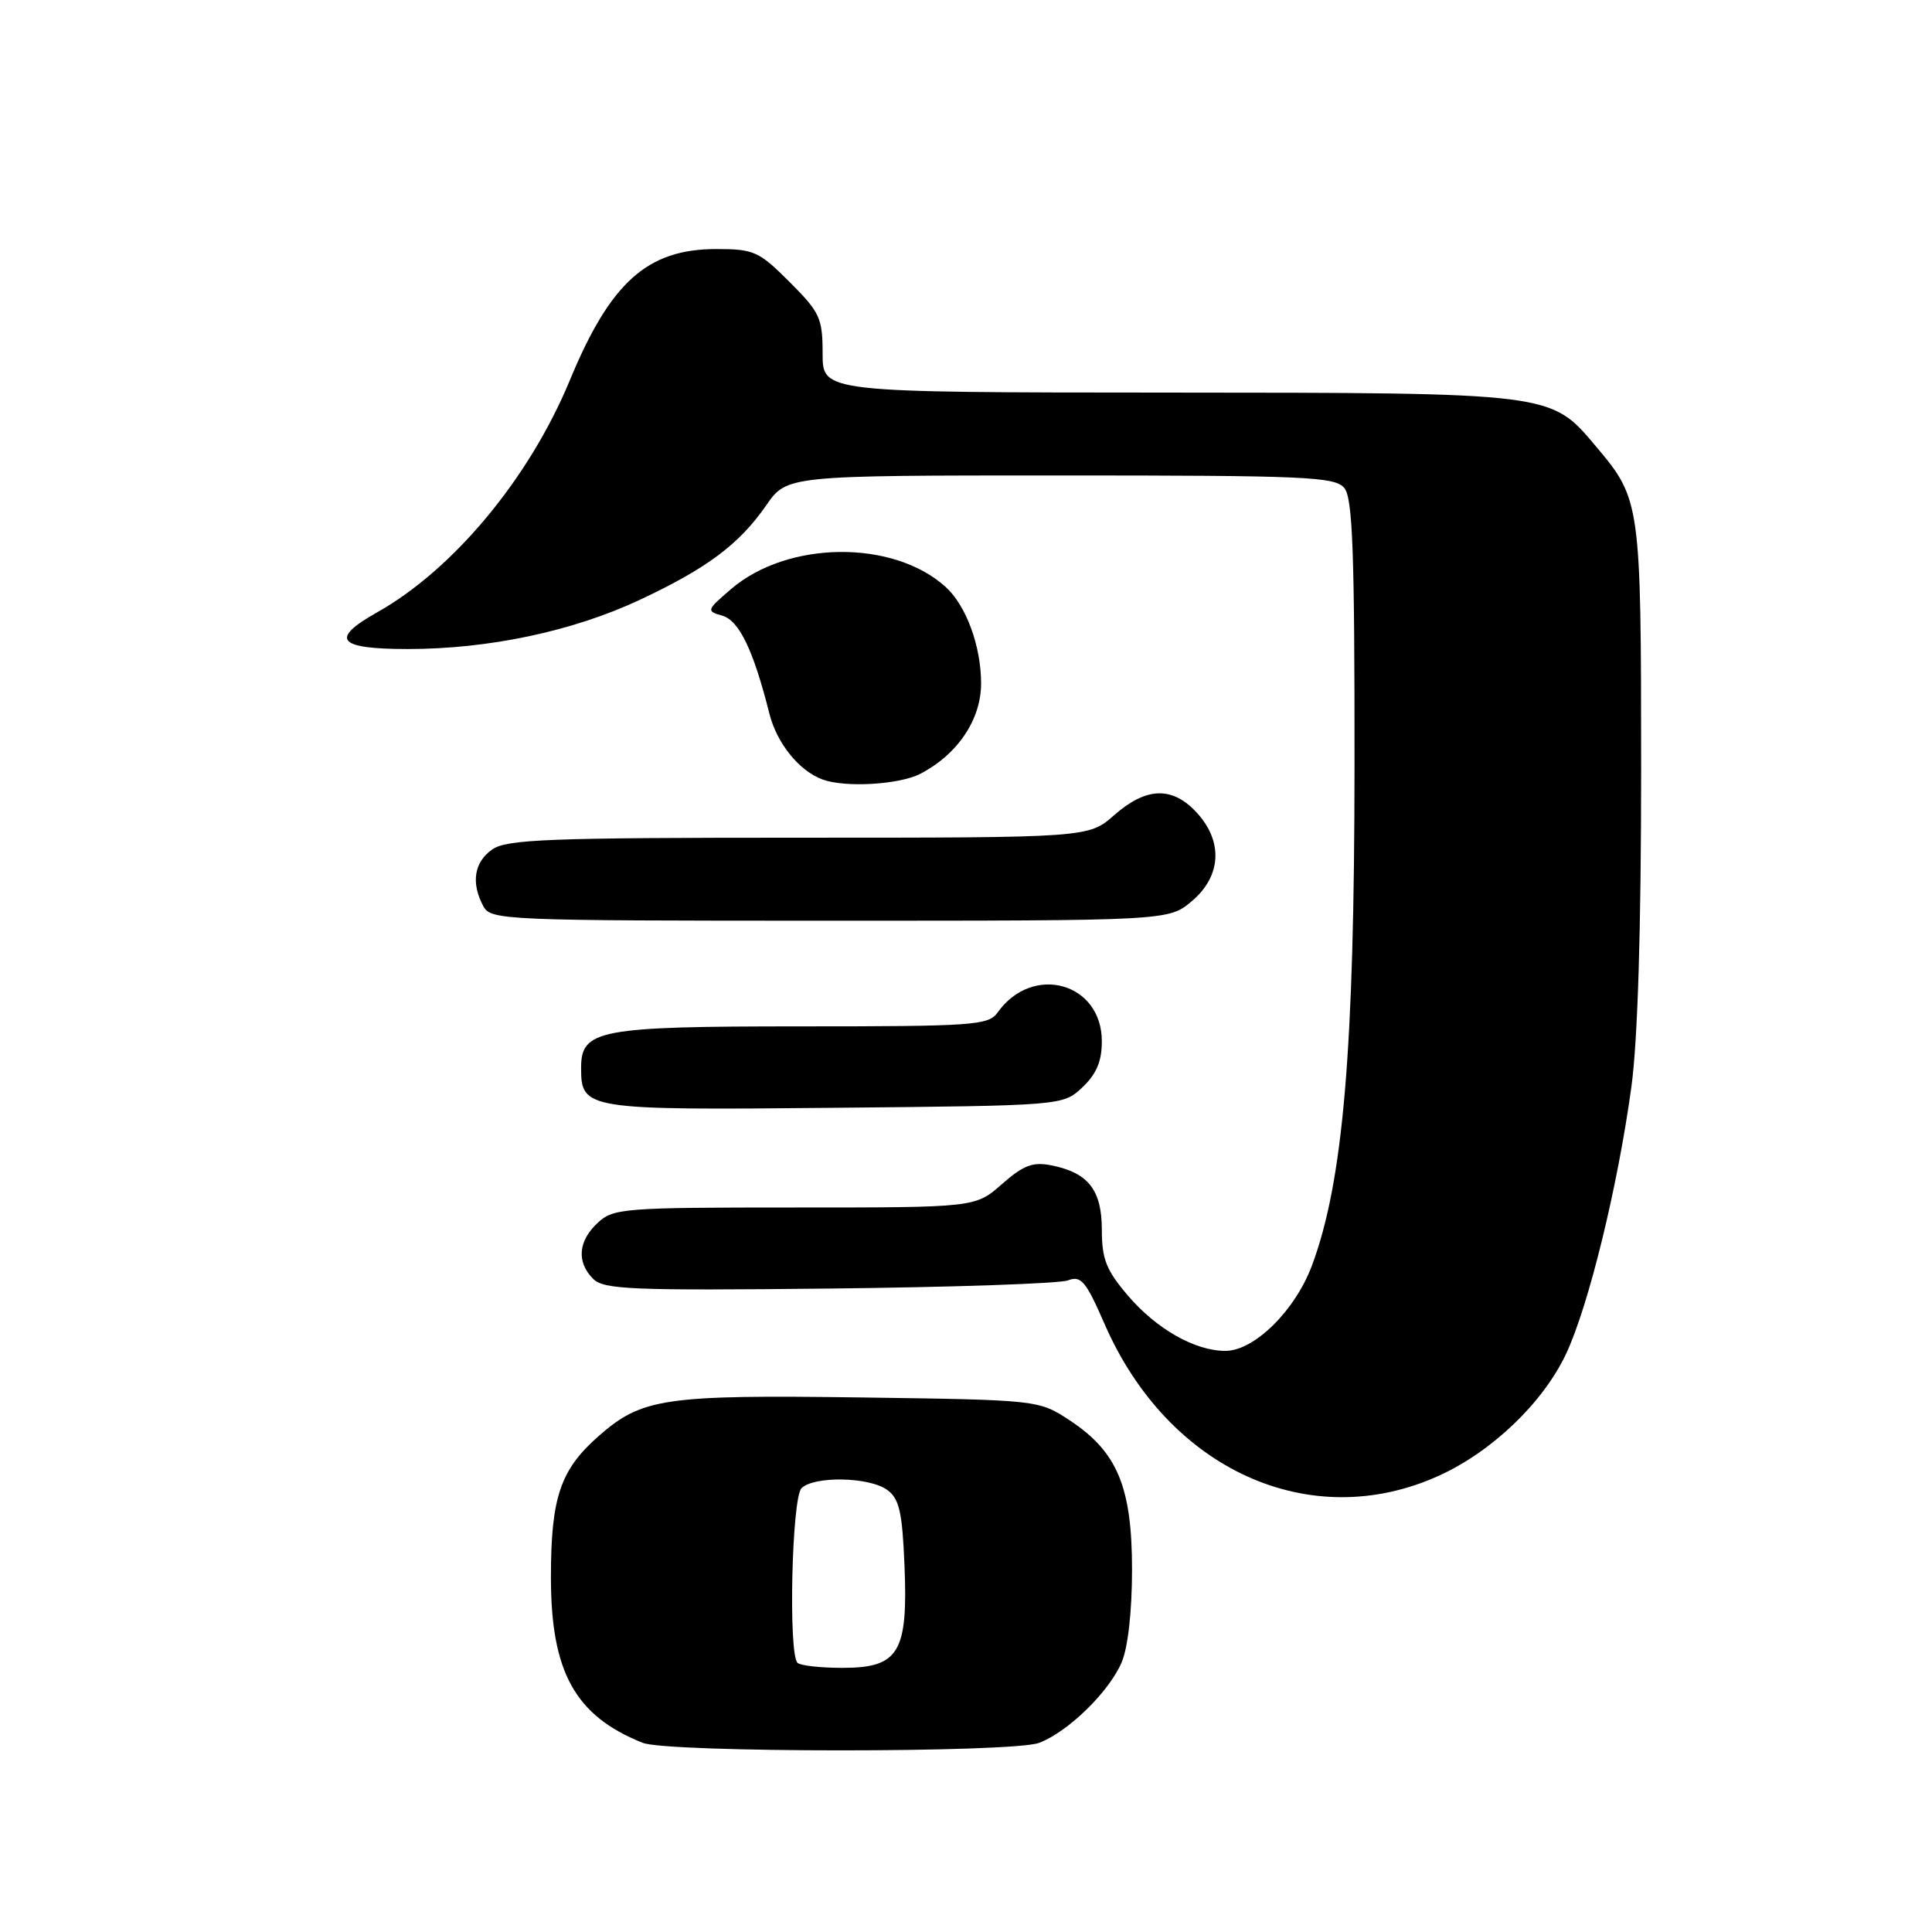 <?xml version="1.0" encoding="UTF-8" standalone="no"?>
<!DOCTYPE svg PUBLIC "-//W3C//DTD SVG 1.1//EN" "http://www.w3.org/Graphics/SVG/1.1/DTD/svg11.dtd" >
<svg xmlns="http://www.w3.org/2000/svg" xmlns:xlink="http://www.w3.org/1999/xlink" version="1.1" viewBox="0 0 256 256">
 <g >
 <path fill="currentColor"
d=" M 137.68 230.94 C 141.50 229.50 146.94 224.20 148.62 220.28 C 149.46 218.33 150.00 213.49 150.00 207.99 C 150.00 197.06 148.07 192.40 141.81 188.25 C 137.65 185.50 137.65 185.50 114.08 185.17 C 88.03 184.81 85.06 185.25 79.33 190.28 C 74.24 194.75 73.00 198.42 73.00 209.01 C 73.00 221.56 76.20 227.35 85.15 230.93 C 88.46 232.26 134.17 232.27 137.68 230.94 Z  M 190.68 195.53 C 197.70 192.34 204.43 185.89 207.49 179.44 C 210.48 173.12 214.35 157.31 216.17 144.00 C 217.01 137.82 217.46 123.14 217.46 102.00 C 217.45 66.54 217.40 66.18 211.44 59.11 C 205.45 52.00 205.83 52.05 154.75 52.02 C 109.00 52.00 109.00 52.00 109.00 46.87 C 109.00 42.14 108.65 41.39 104.63 37.37 C 100.55 33.29 99.90 33.00 94.88 33.00 C 85.77 33.01 80.88 37.40 75.50 50.40 C 70.14 63.35 60.10 75.44 49.97 81.14 C 43.64 84.70 44.73 86.00 54.04 86.00 C 64.76 86.00 75.91 83.64 84.76 79.49 C 93.68 75.31 97.95 72.12 101.52 66.97 C 104.27 63.00 104.27 63.00 140.51 63.00 C 173.03 63.00 176.90 63.17 178.13 64.66 C 179.23 65.99 179.50 73.12 179.48 101.41 C 179.47 139.13 177.98 156.60 173.84 167.69 C 171.61 173.66 166.20 179.00 162.37 179.00 C 158.35 179.00 153.25 176.11 149.47 171.69 C 146.59 168.32 146.00 166.85 146.00 162.97 C 146.00 157.69 144.21 155.39 139.33 154.42 C 136.86 153.92 135.62 154.39 132.76 156.90 C 129.24 160.00 129.24 160.00 105.31 160.00 C 82.61 160.00 81.26 160.10 79.19 162.04 C 76.60 164.45 76.38 167.24 78.60 169.46 C 80.01 170.87 83.73 171.02 109.85 170.74 C 126.16 170.57 140.40 170.08 141.50 169.66 C 143.25 168.99 143.88 169.74 146.35 175.41 C 154.77 194.75 173.61 203.30 190.68 195.53 Z  M 143.42 144.08 C 145.28 142.32 146.00 140.63 146.00 137.98 C 146.00 130.19 136.82 127.65 132.19 134.16 C 130.98 135.86 129.04 136.00 106.17 136.00 C 79.32 136.00 77.00 136.44 77.00 141.49 C 77.00 147.02 77.54 147.11 110.53 146.79 C 140.84 146.50 140.84 146.50 143.42 144.08 Z  M 157.92 119.41 C 161.85 116.10 162.10 111.48 158.55 107.65 C 155.33 104.17 151.88 104.28 147.65 108.00 C 144.24 111.00 144.24 111.00 105.84 111.00 C 72.71 111.00 67.14 111.21 65.22 112.56 C 62.82 114.24 62.39 116.99 64.04 120.07 C 65.04 121.93 66.60 122.00 109.96 122.00 C 154.85 122.00 154.85 122.00 157.92 119.41 Z  M 121.93 102.54 C 126.89 99.97 130.00 95.35 130.00 90.55 C 130.00 85.62 128.02 80.23 125.30 77.77 C 118.34 71.47 104.35 71.62 96.85 78.07 C 93.61 80.86 93.57 80.97 95.71 81.58 C 97.94 82.22 99.84 86.16 101.95 94.57 C 102.94 98.50 105.90 102.16 109.00 103.29 C 111.99 104.39 119.16 103.97 121.93 102.54 Z  M 105.67 220.33 C 104.44 219.11 104.92 198.48 106.20 197.20 C 107.85 195.55 115.19 195.69 117.56 197.42 C 119.16 198.59 119.56 200.33 119.85 207.44 C 120.33 218.97 119.10 221.00 111.64 221.00 C 108.72 221.00 106.03 220.70 105.67 220.33 Z "/>
</g>
</svg>